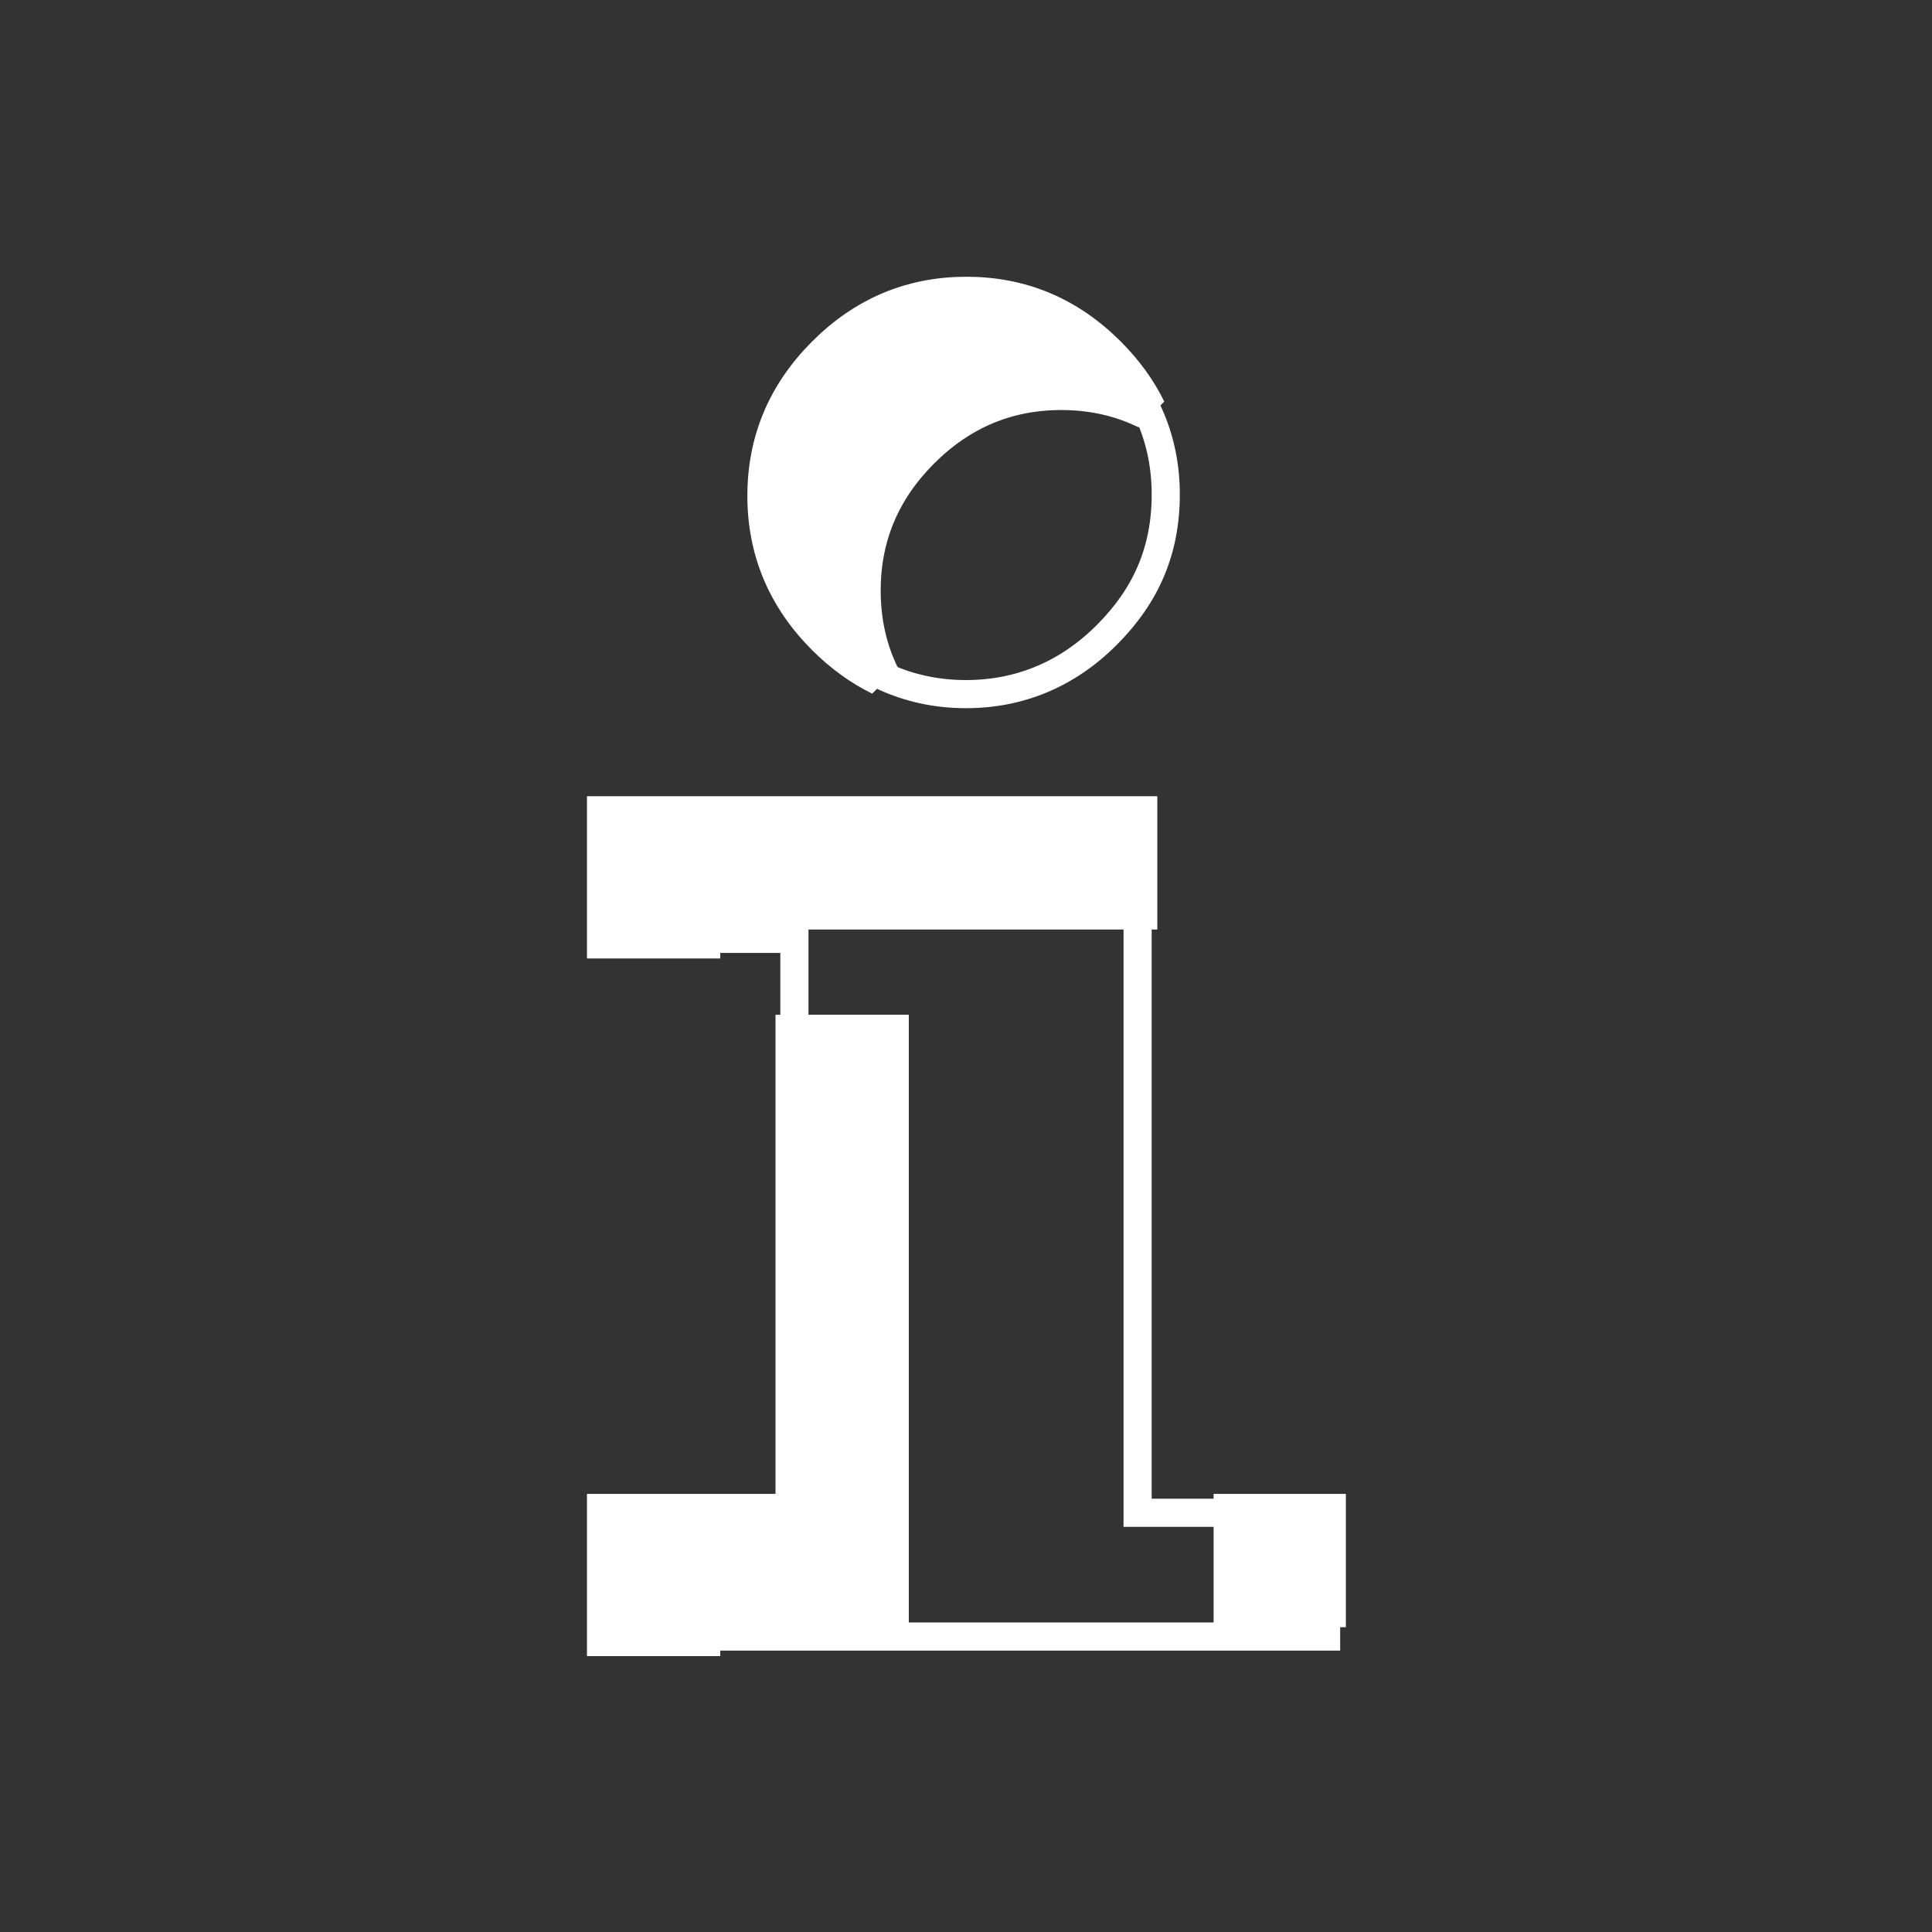 <svg clip-rule="evenodd" fill-rule="evenodd" stroke-linecap="square" stroke-miterlimit="3" viewBox="0 0 100 100" xmlns="http://www.w3.org/2000/svg"><rect x="0" y="0" width="100" height="100" fill="#333333" stroke="none"/><path d="m0 0h100v100h-100z" fill="none"/><g stroke="#fff"><path d="m.093-.543c0 .02.007.036.021.05s.031.021.05.021.036-.007.05-.021.021-.03.021-.05c0-.019-.007-.036-.021-.05s-.031-.021-.05-.021-.036.007-.05.021-.021.031-.021.05zm-.057.114v.044h.067v.204h-.067v.044h.256v-.044h-.067v-.248z" fill="none" stroke-width=".01" transform="matrix(145.611 0 0 145.611 26.12 104.656)"/><path d="m44.116 52.316h3.249v19.674h-6.463v.991h-3.249v-4.241h6.463zm18.231 19.674h-3.214v-3.25h3.214zm-21.445-23.915v.992h-3.249v-4.241h18.231v3.249zm6.158-8.018c-.675-.331-1.303-.786-1.883-1.366-1.35-1.351-2.026-2.958-2.026-4.823s.676-3.473 2.026-4.823c1.35-1.351 2.958-2.026 4.823-2.026s3.473.675 4.823 2.026c.58.58 1.036 1.207 1.366 1.883-.896-.44-1.876-.66-2.94-.66-1.865 0-3.472.676-4.823 2.026-1.35 1.35-2.025 2.958-2.025 4.823 0 1.064.219 2.044.659 2.94z" fill="#fff" fill-rule="nonzero" stroke-width="1.32" transform="matrix(1.51 0 0 1.51 -25.478 -25.478)"/></g></svg>